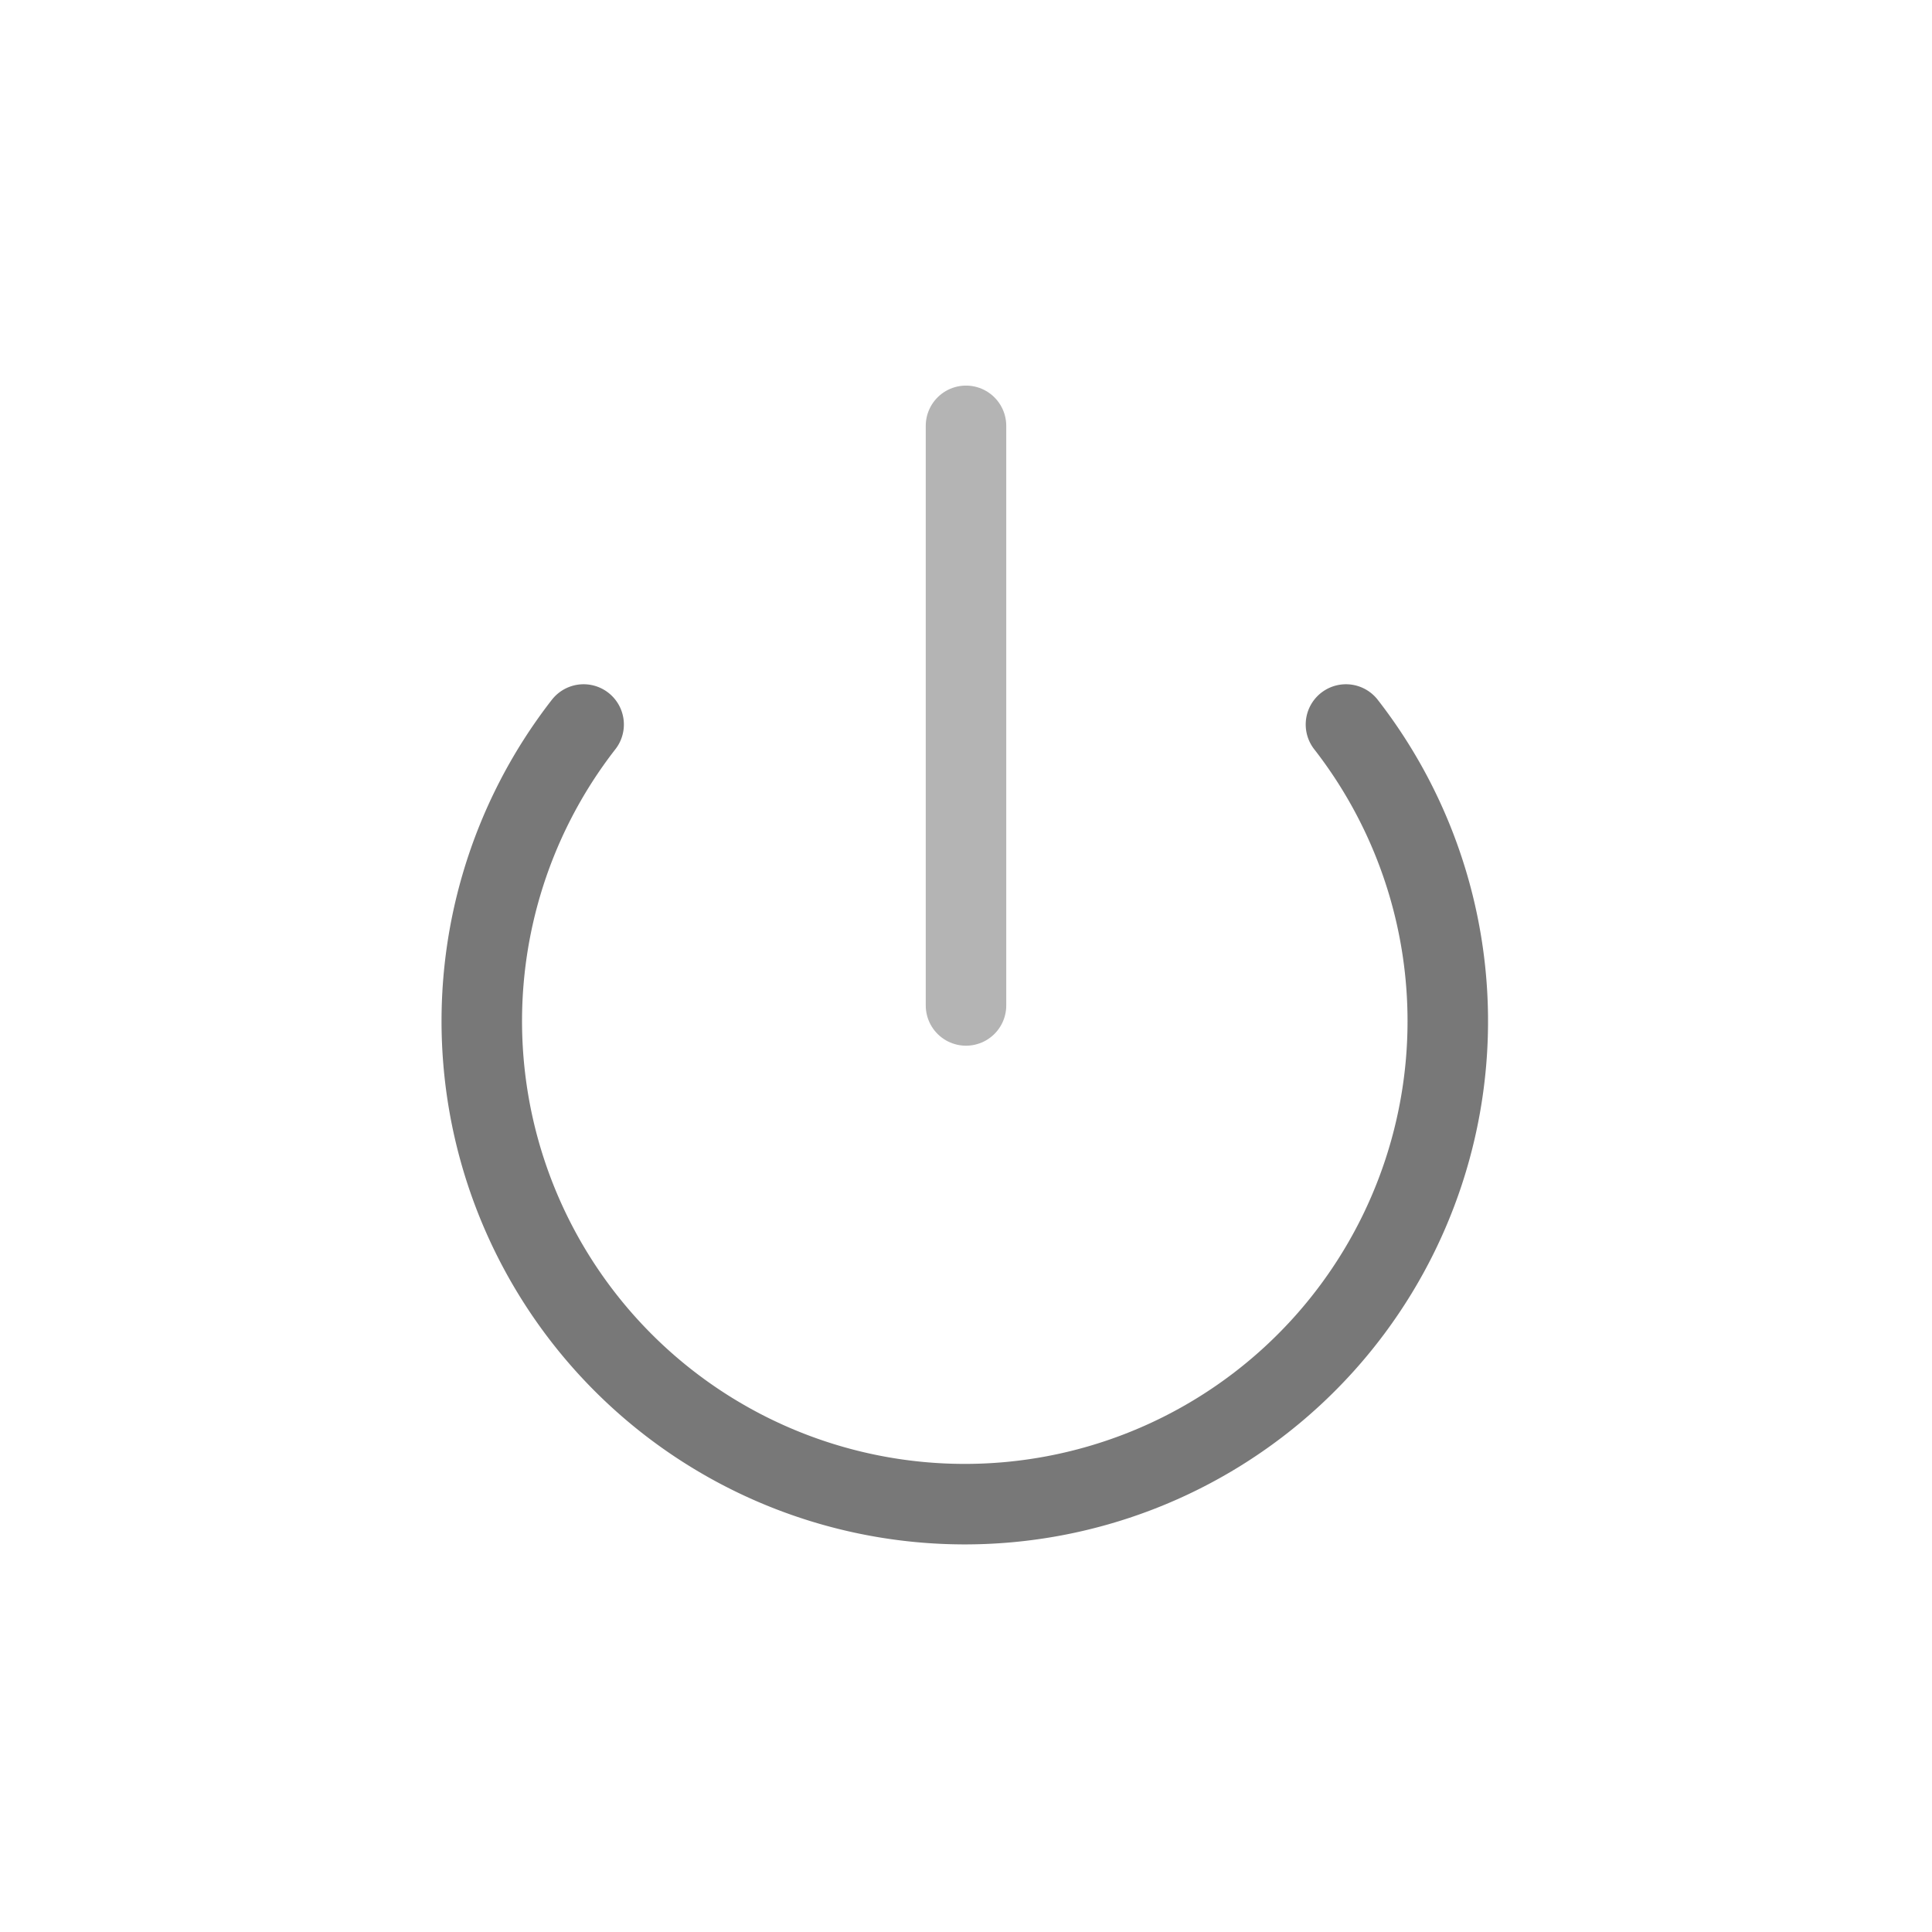 <svg id="Layer_1" data-name="Layer 1" xmlns="http://www.w3.org/2000/svg" viewBox="0 0 24 24"><defs><style>.cls-1,.cls-2{fill:none;stroke-linecap:round;stroke-linejoin:round;}.cls-1{stroke:#b4b4b4;}.cls-2{stroke:#787878;}</style></defs><title>icon_logout_primary</title><line class="cls-1" x1="12" y1="5.29" x2="12" y2="12.49"/><path class="cls-2" d="M16.72,9a6,6,0,1,1-9.47,0"/></svg>